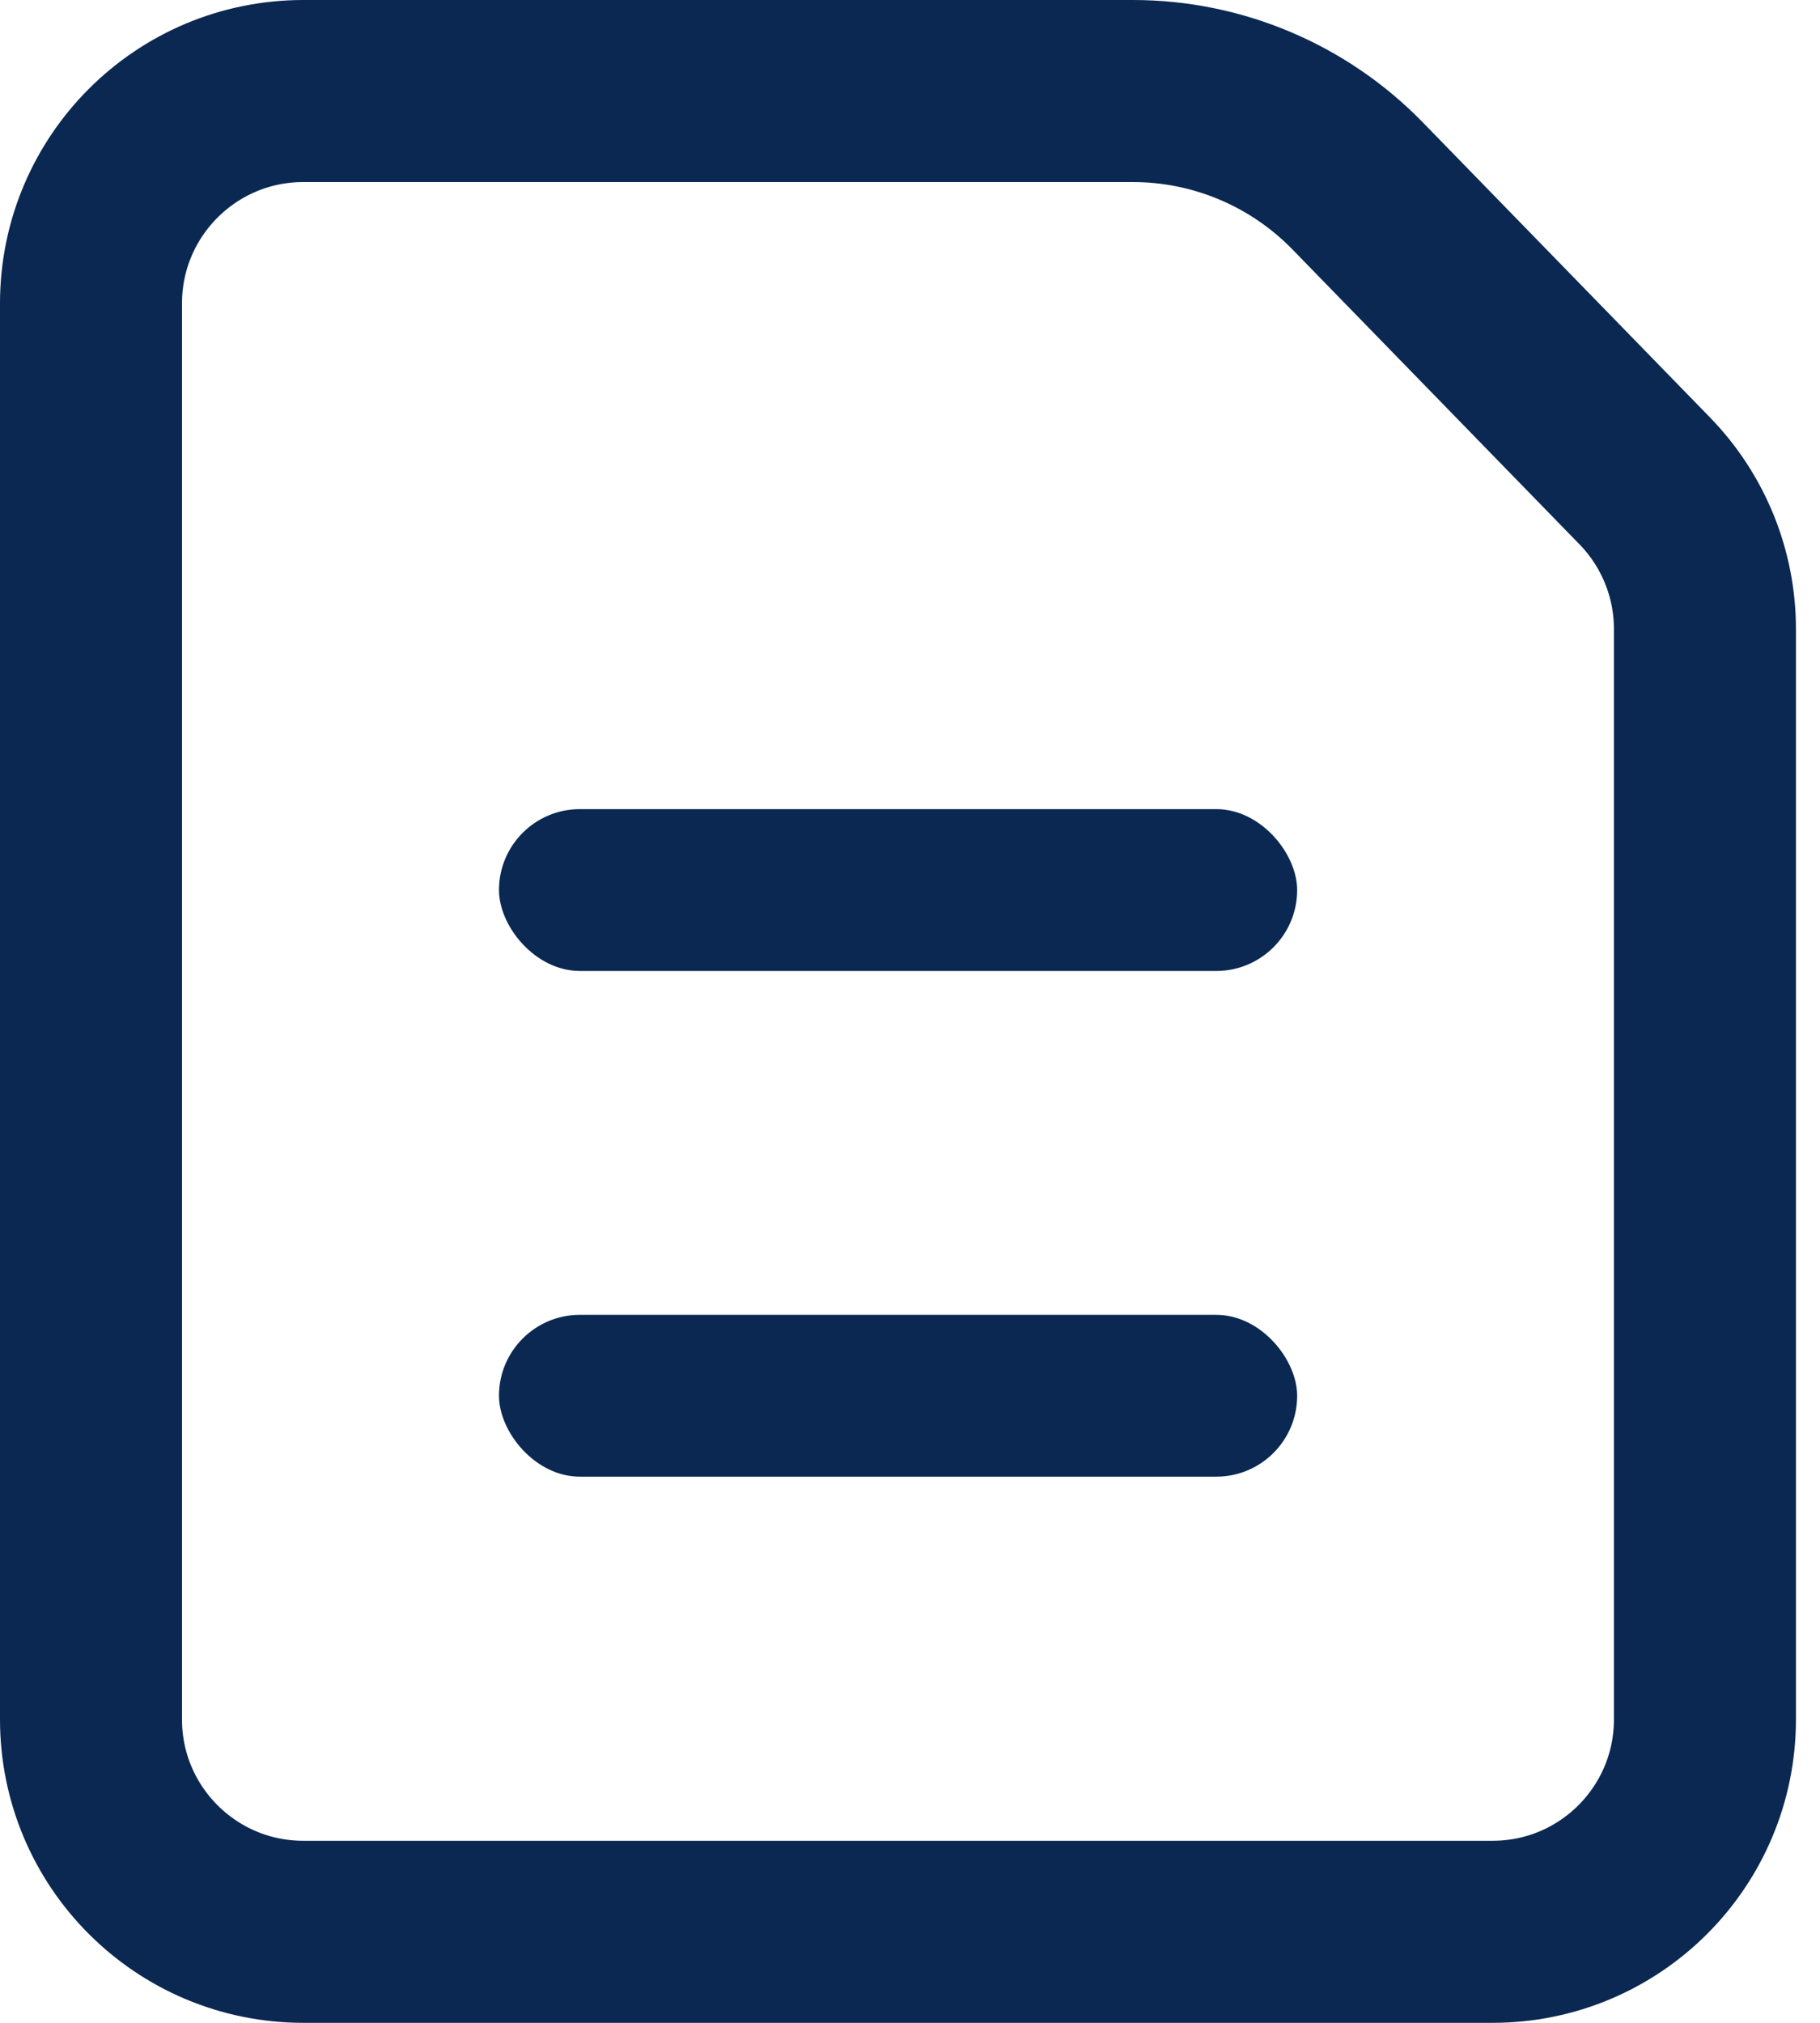 <svg width="18" height="20" viewBox="0 0 18 20" fill="none" xmlns="http://www.w3.org/2000/svg">
<path d="M0.9 3C0.9 1.84 1.84 0.9 3 0.9H11.205C12.041 0.9 12.842 1.238 13.426 1.837L16.266 4.754C16.648 5.146 16.862 5.672 16.862 6.219V17C16.862 18.16 15.922 19.1 14.762 19.1H3C1.84 19.1 0.9 18.16 0.9 17V3Z" stroke="#0A2851" stroke-width="1.8" stroke-linejoin="round"/>
<rect x="4.935" y="8" width="7.894" height="1.6" rx="0.8" fill="#0A2851"/>
<rect x="4.935" y="13" width="7.894" height="1.6" rx="0.8" fill="#0A2851"/>
</svg>
